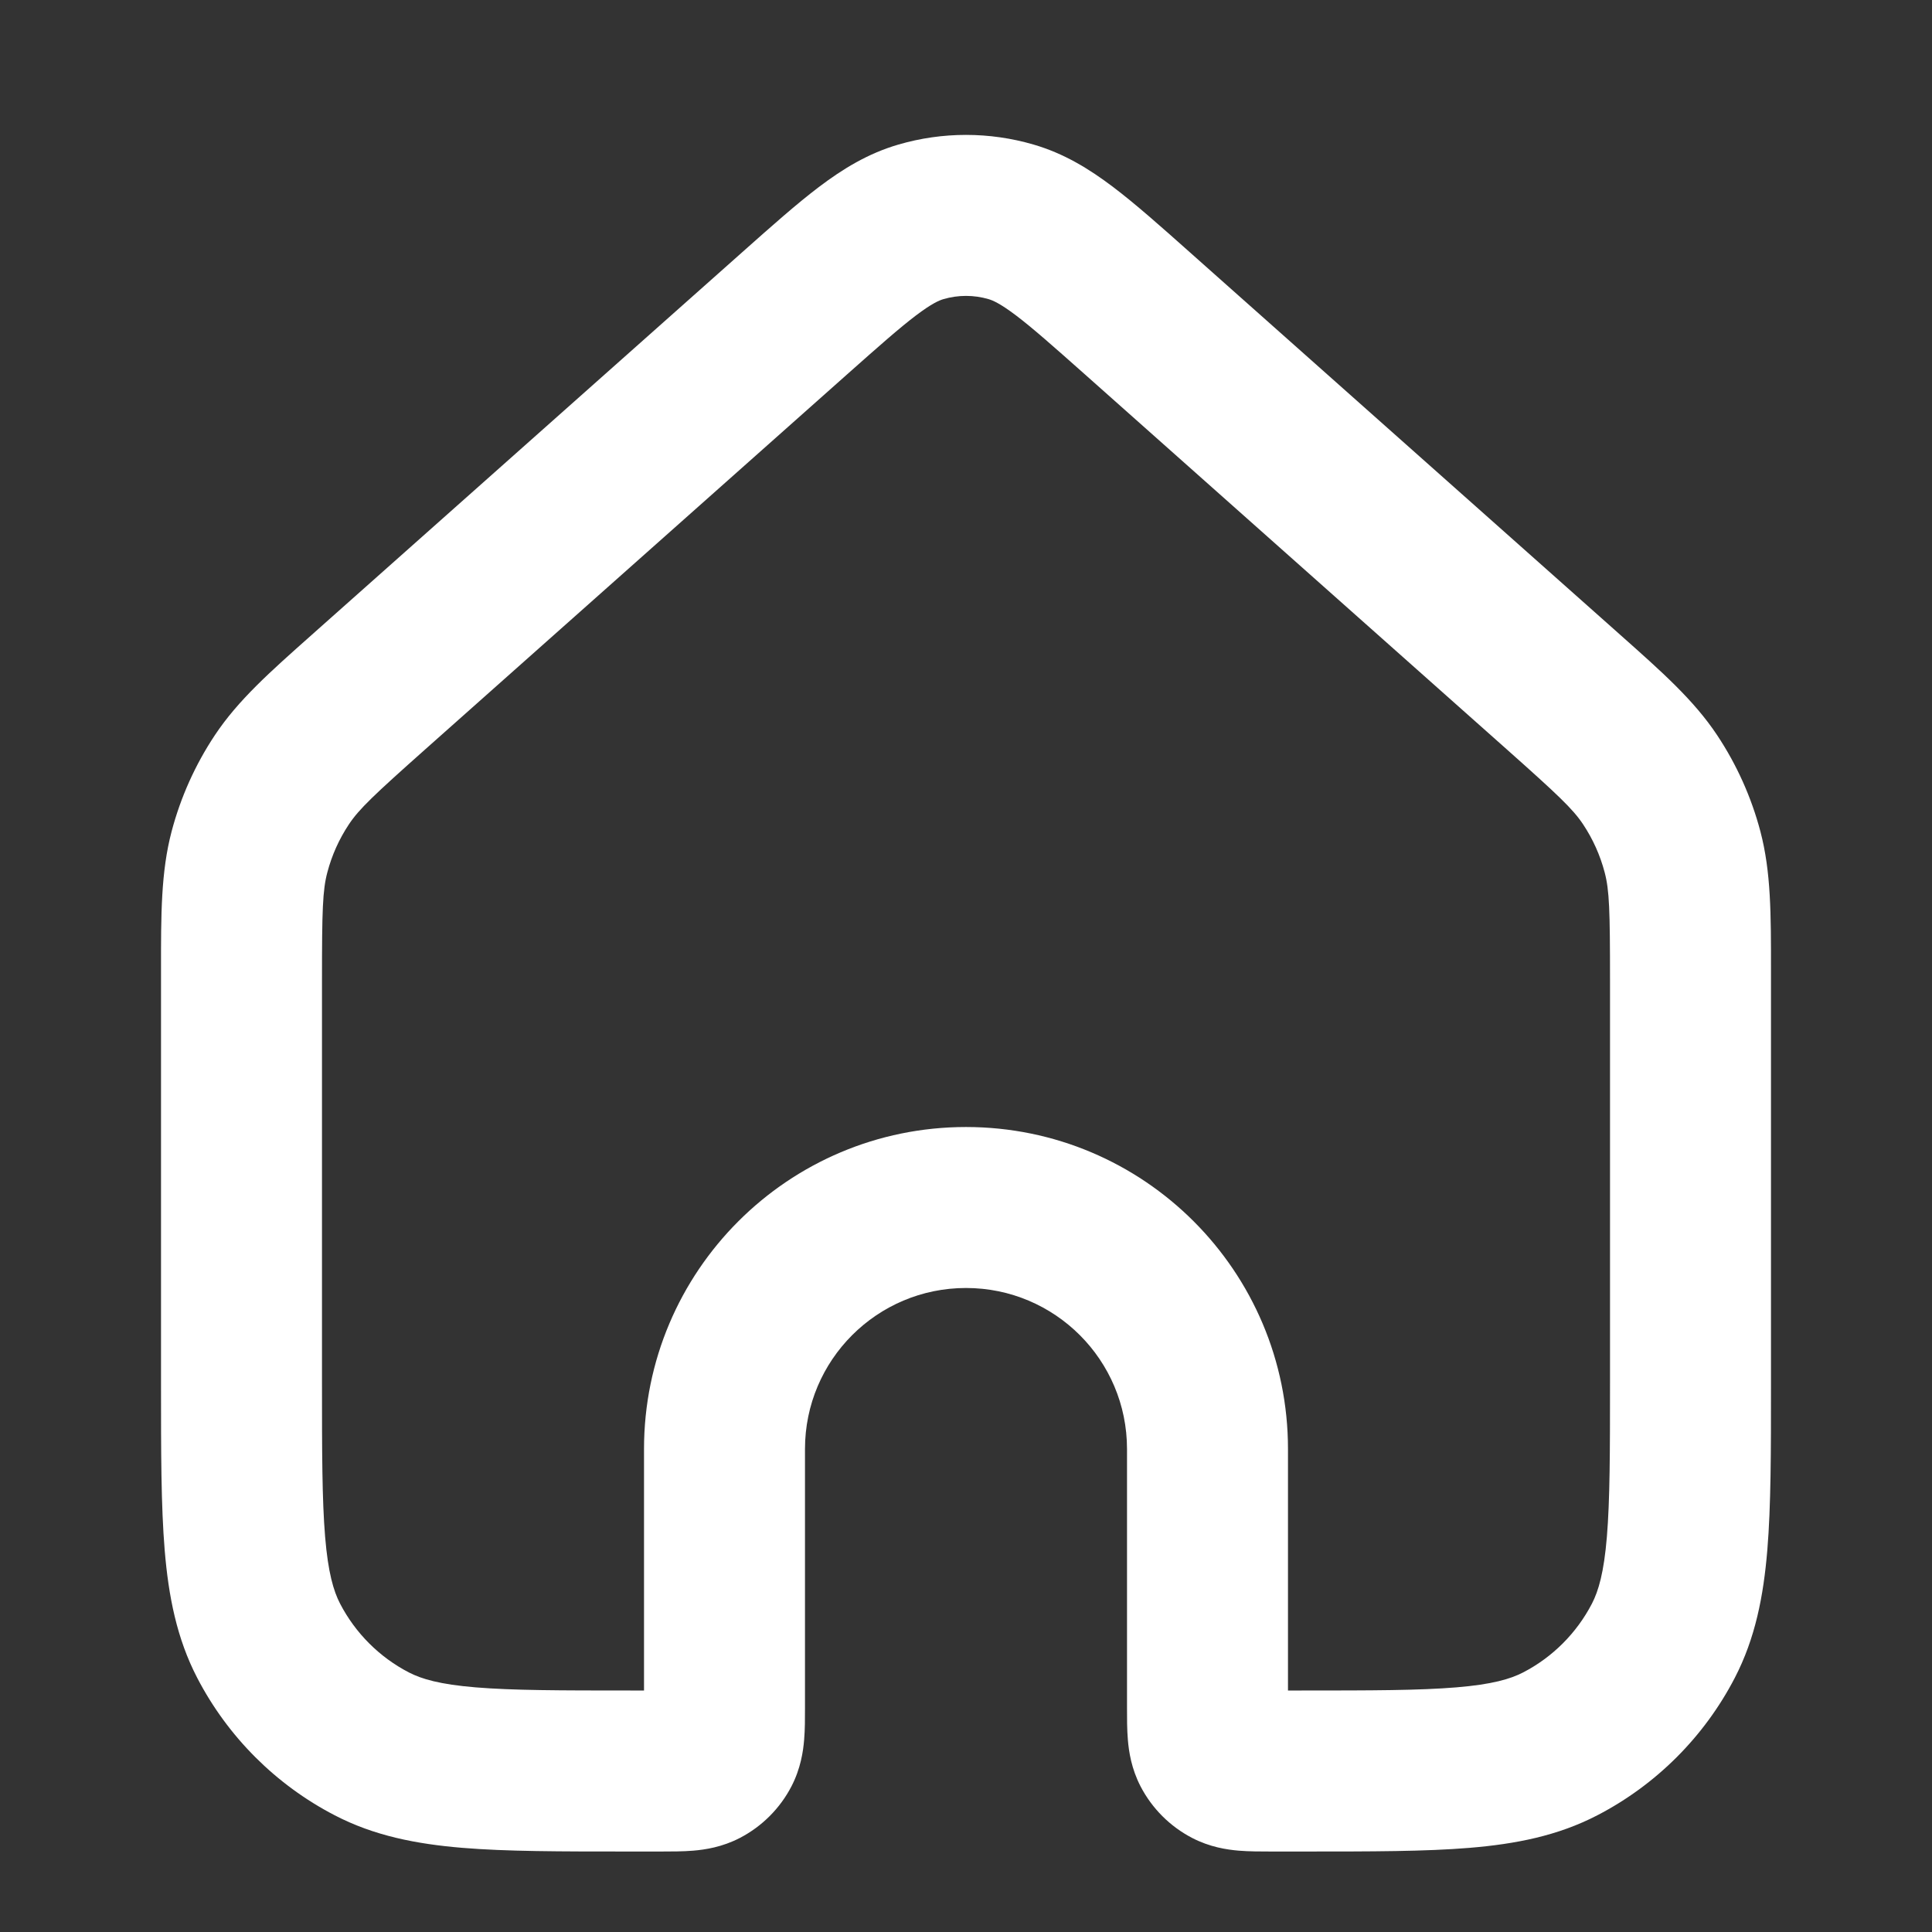 <svg width="50" height="50" viewBox="0 0 50 50" fill="none" xmlns="http://www.w3.org/2000/svg">
<rect x="0" y="0" width="50" height="50" fill="#333333" stroke="none"/>
<path fill-rule="evenodd" clip-rule="evenodd" d="M25.582 7.741C25.202 7.63 24.798 7.63 24.418 7.741C24.308 7.773 24.116 7.853 23.706 8.163C23.276 8.489 22.749 8.955 21.927 9.685L11.011 19.388C9.673 20.578 9.294 20.937 9.03 21.333C8.776 21.715 8.587 22.136 8.471 22.579C8.349 23.04 8.333 23.561 8.333 25.352V35.771C8.333 37.585 8.335 38.819 8.414 39.772C8.491 40.7 8.631 41.174 8.802 41.504C9.198 42.265 9.818 42.886 10.579 43.281C10.91 43.453 11.383 43.592 12.311 43.669C13.264 43.748 14.498 43.75 16.312 43.75H16.667V37.5C16.667 32.898 20.398 29.167 25 29.167C29.602 29.167 33.333 32.898 33.333 37.5V43.75H33.688C35.502 43.75 36.736 43.748 37.689 43.669C38.617 43.592 39.09 43.453 39.421 43.281C40.182 42.886 40.802 42.265 41.198 41.504C41.369 41.174 41.509 40.7 41.586 39.772C41.665 38.819 41.667 37.585 41.667 35.771V25.352C41.667 23.561 41.651 23.04 41.529 22.579C41.413 22.136 41.224 21.715 40.97 21.333C40.706 20.937 40.327 20.578 38.989 19.388L28.073 9.685C27.251 8.955 26.724 8.489 26.294 8.163C25.884 7.853 25.692 7.773 25.582 7.741ZM23.252 3.741C24.394 3.408 25.606 3.408 26.748 3.741C27.54 3.971 28.196 4.377 28.809 4.841C29.386 5.278 30.036 5.855 30.784 6.521L41.757 16.274C41.816 16.327 41.874 16.378 41.932 16.43C43.019 17.395 43.84 18.124 44.44 19.027C44.947 19.79 45.325 20.632 45.559 21.518C45.835 22.567 45.834 23.665 45.833 25.118C45.833 25.195 45.833 25.273 45.833 25.352V35.858C45.833 37.563 45.833 38.971 45.738 40.117C45.639 41.307 45.427 42.401 44.895 43.425C44.105 44.947 42.864 46.188 41.342 46.978C40.317 47.511 39.224 47.723 38.033 47.822C36.888 47.917 35.48 47.917 33.775 47.917H32.927C32.911 47.917 32.895 47.917 32.878 47.917C32.626 47.917 32.324 47.917 32.059 47.895C31.751 47.869 31.311 47.804 30.851 47.565C30.28 47.268 29.815 46.803 29.518 46.232C29.28 45.772 29.214 45.332 29.189 45.024C29.166 44.759 29.167 44.458 29.167 44.205L29.167 37.5C29.167 35.199 27.301 33.333 25 33.333C22.699 33.333 20.833 35.199 20.833 37.5L20.833 44.205C20.833 44.458 20.834 44.759 20.811 45.024C20.786 45.332 20.72 45.772 20.482 46.232C20.185 46.803 19.72 47.268 19.149 47.565C18.689 47.804 18.249 47.869 17.941 47.895C17.676 47.917 17.374 47.917 17.122 47.917C17.105 47.917 17.089 47.917 17.073 47.917H16.225C14.52 47.917 13.112 47.917 11.966 47.822C10.776 47.723 9.683 47.511 8.659 46.978C7.137 46.188 5.896 44.947 5.105 43.425C4.573 42.401 4.361 41.307 4.262 40.117C4.167 38.971 4.167 37.564 4.167 35.858L4.167 25.352C4.167 25.273 4.167 25.195 4.167 25.118C4.166 23.665 4.165 22.567 4.441 21.518C4.675 20.632 5.053 19.79 5.56 19.027C6.16 18.124 6.981 17.395 8.068 16.43C8.126 16.378 8.184 16.327 8.243 16.274L19.216 6.521C19.964 5.856 20.614 5.278 21.191 4.841C21.804 4.377 22.46 3.971 23.252 3.741Z" fill="white"/>
</svg>

